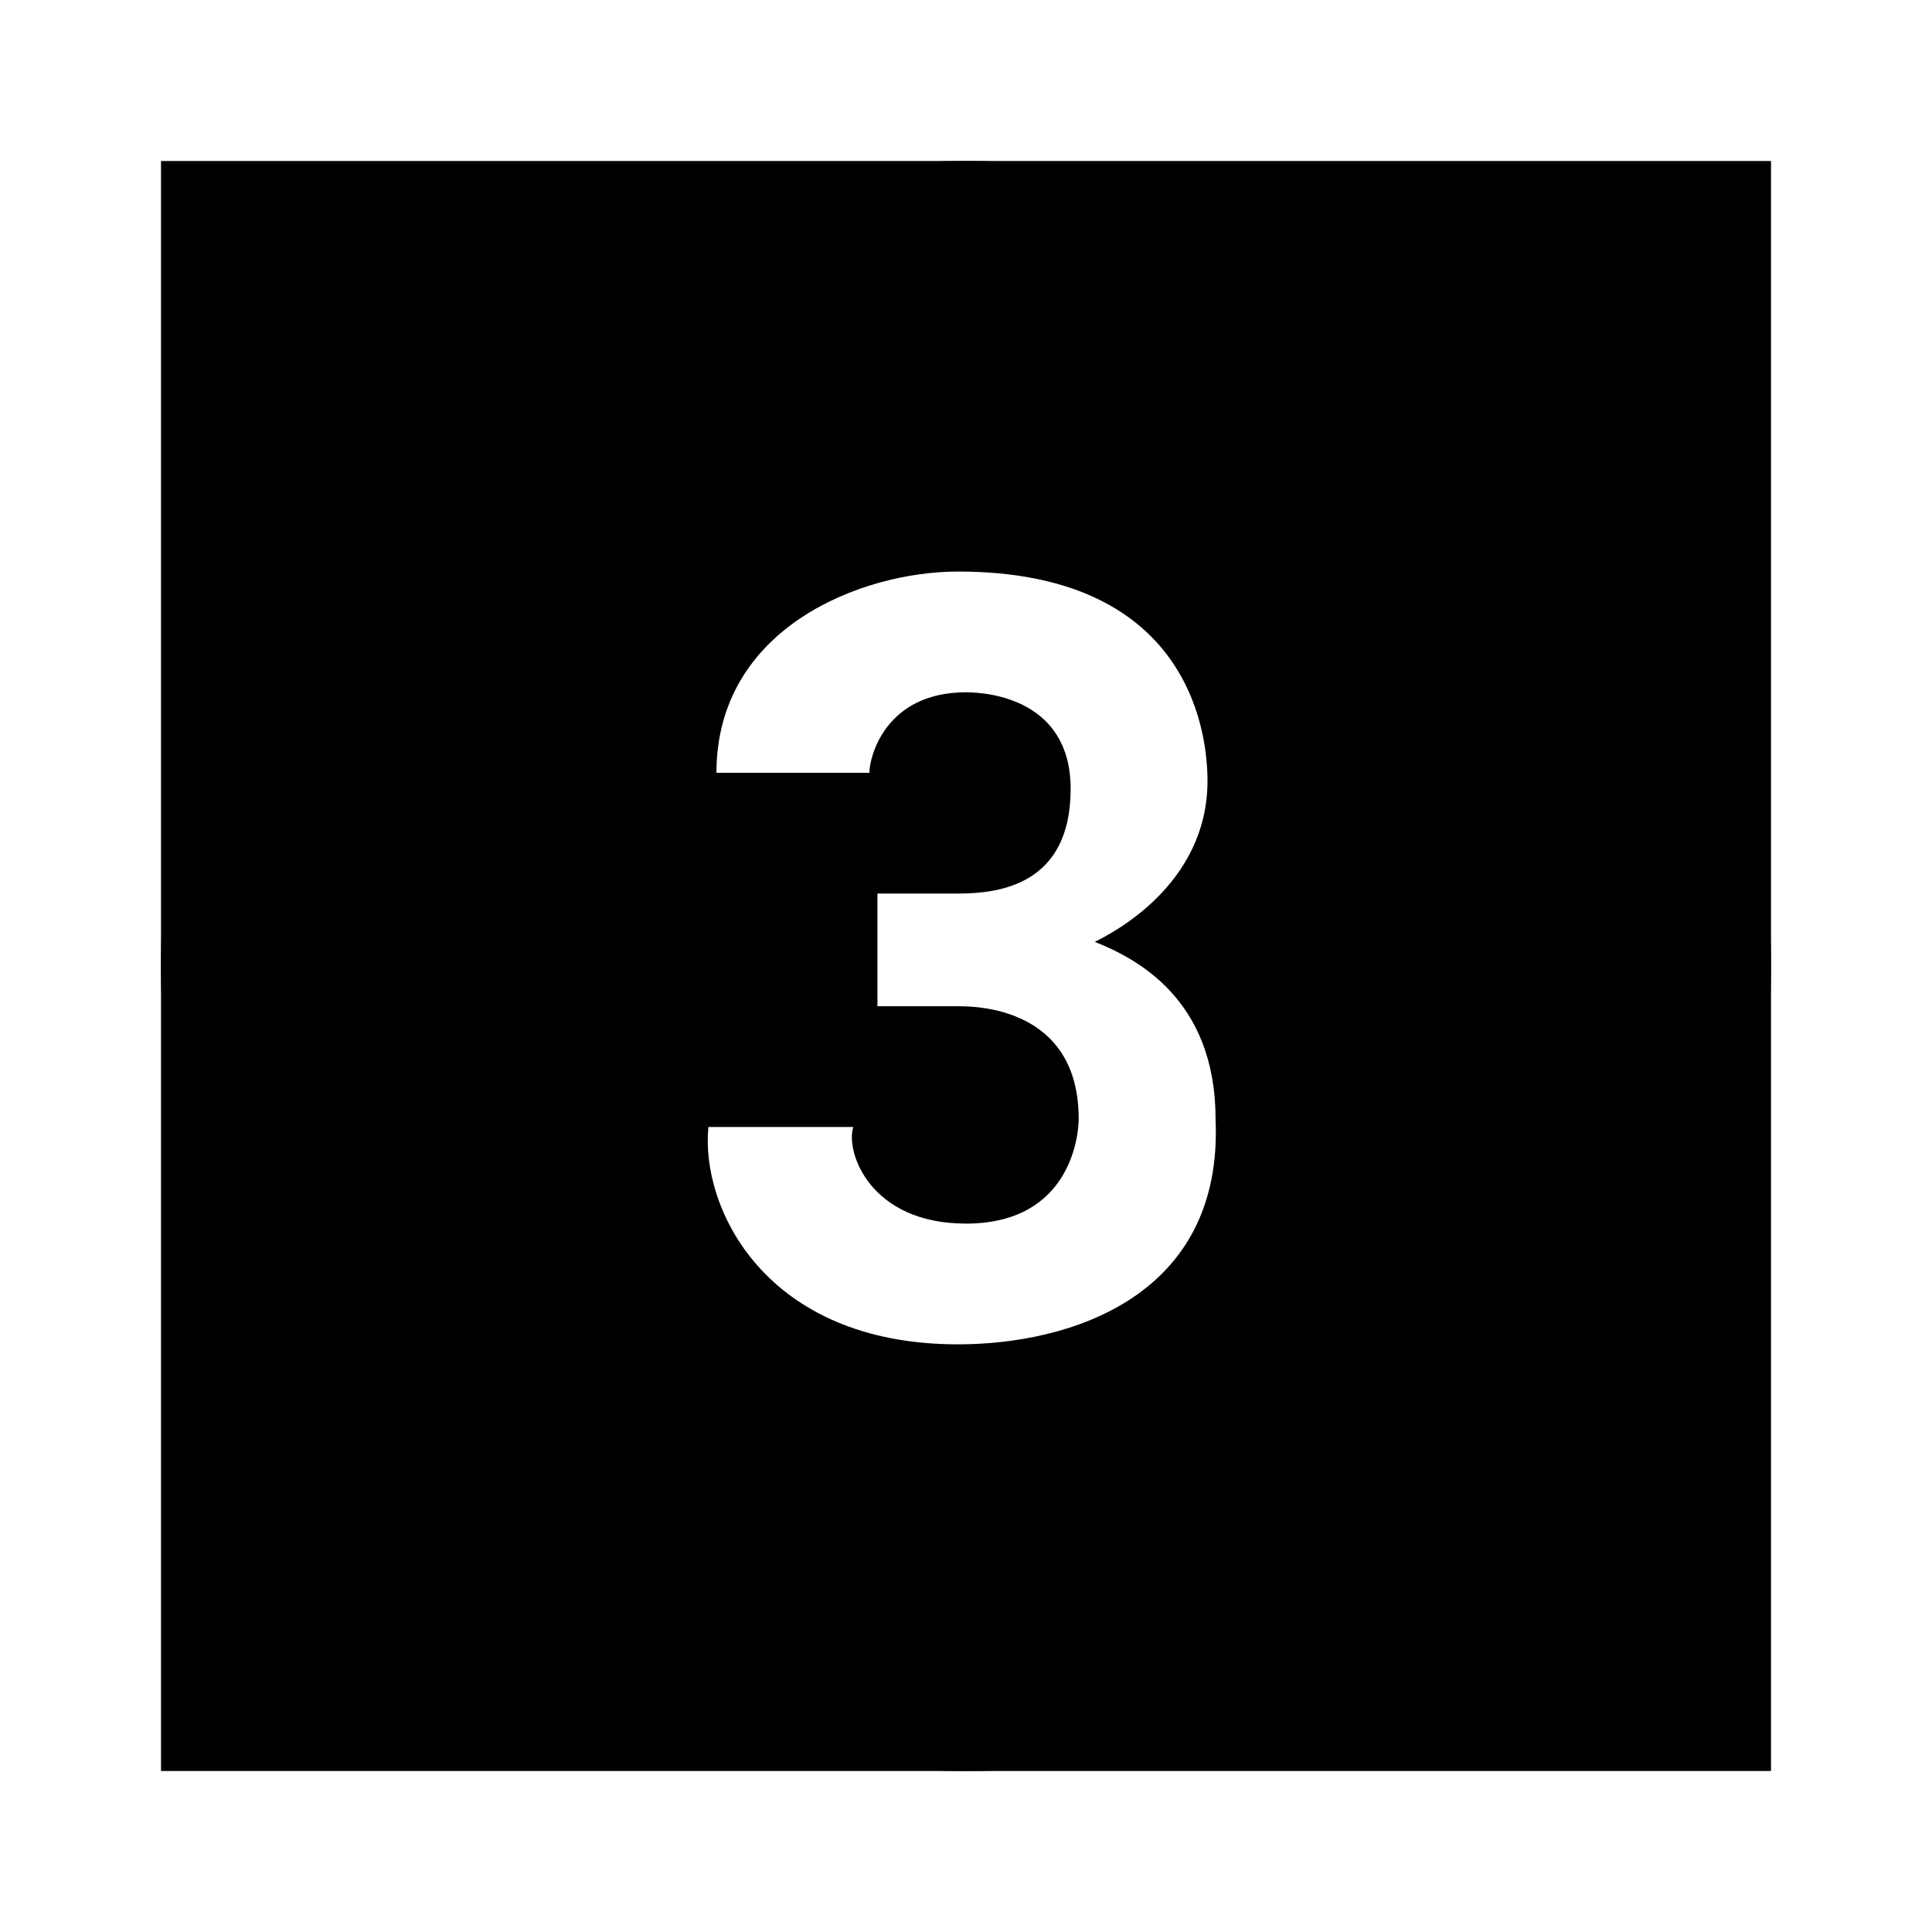 <?xml version="1.0" encoding="utf-8"?>
<!-- Generator: Adobe Illustrator 21.1.0, SVG Export Plug-In . SVG Version: 6.00 Build 0)  -->
<svg version="1.1" id="Calque_1" xmlns="http://www.w3.org/2000/svg" xmlns:xlink="http://www.w3.org/1999/xlink" x="0px" y="0px"
	 viewBox="0 0 24 24" style="enable-background:new 0 0 24 24;" xml:space="preserve">
<path d="M12,2C6.5,2,2,6.5,2,12s4.5,10,10,10s10-4.5,10-10S17.5,2,12,2z M11.9,16.7c-2.4,0-3.2-1.7-3.1-2.7h1.8
	c-0.1,0.3,0.2,1.2,1.4,1.2c1.3,0,1.4-1.1,1.4-1.3c0-1.4-1.3-1.4-1.5-1.4h-1v-1.4h1c0.5,0,1.4-0.1,1.4-1.3c0-1.1-1-1.2-1.3-1.2
	c-1,0-1.2,0.8-1.2,1H8.9c0-1.8,1.8-2.5,3-2.5C14.7,7.1,15,9,15,9.7c0,1.3-1.2,1.9-1.4,2c0.5,0.2,1.5,0.7,1.5,2.2
	C15.2,16.1,13.3,16.7,11.9,16.7z"/>
<path d="M2,2v20h20V2H2z M12.5,18.7c-3.9,0-7-3.1-7-7s3.1-7,7-7s7,3.1,7,7S16.3,18.7,12.5,18.7z"/>
</svg>
